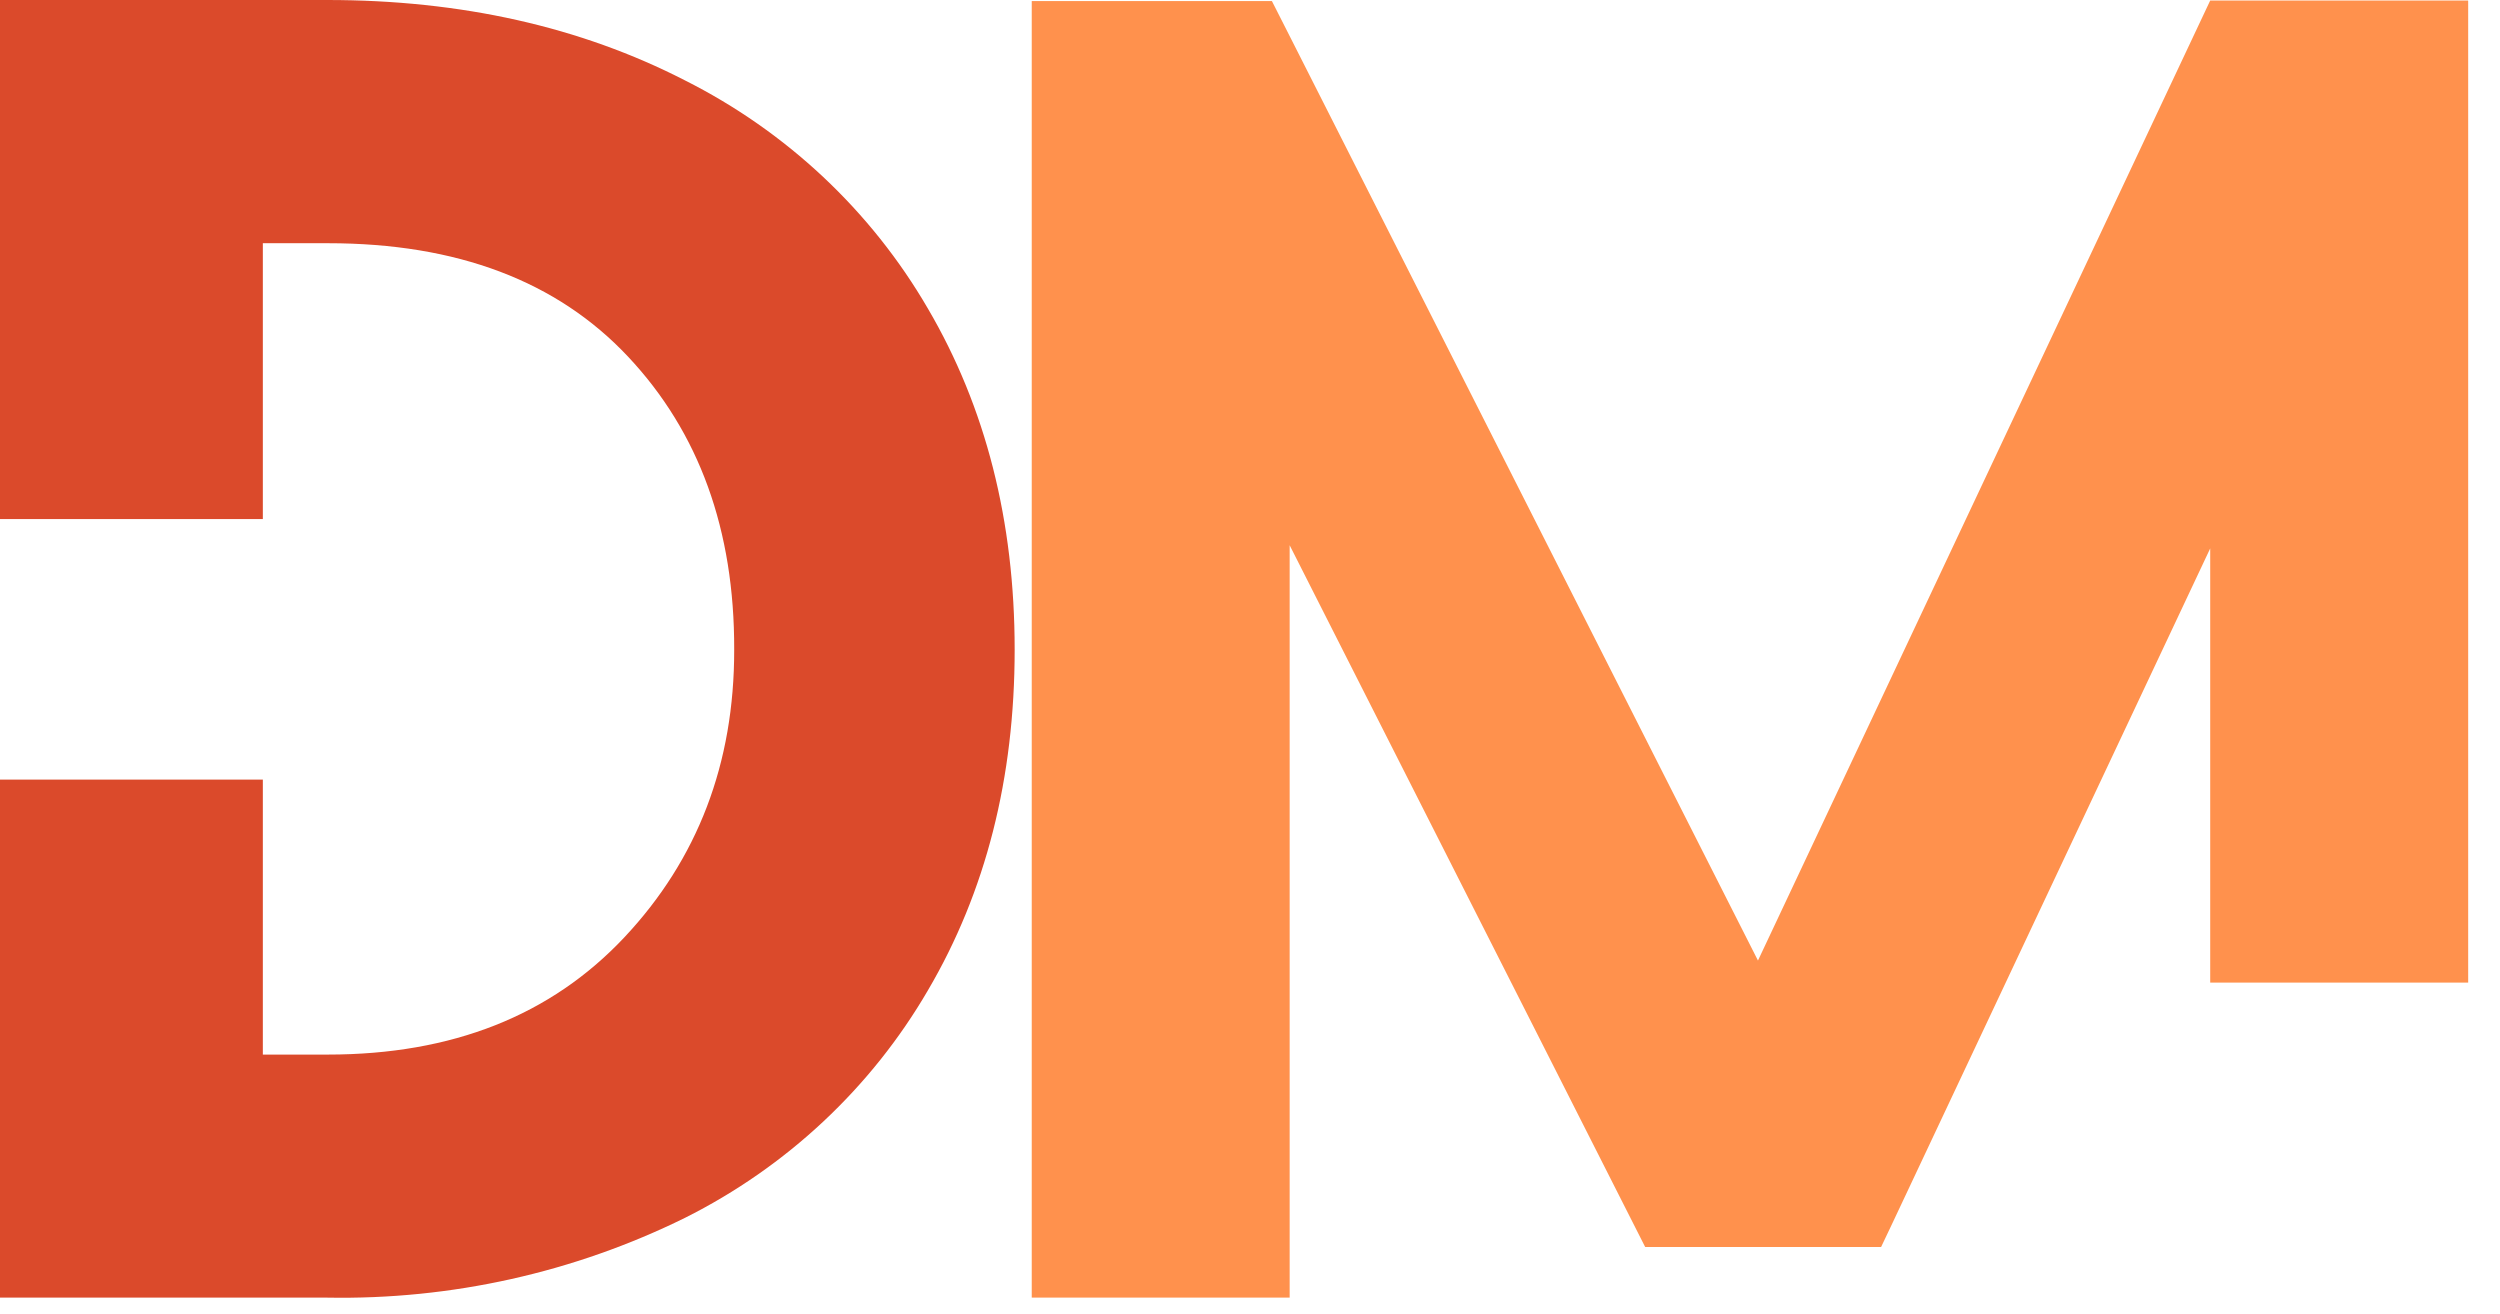 <svg width="59" height="31" viewBox="0 0 59 31" fill="none" xmlns="http://www.w3.org/2000/svg">
<path d="M58.249 0.012H52.161L41.488 22.669L30.436 0.851L30.017 0.025H24.349V0.851V30.624H30.436V12.868L38.826 29.429H44.394L44.645 28.901L52.161 12.942V23.189H58.249V0.025H58.246L58.249 0.012Z" fill="#FF914D"/>
<path d="M21.9 7.285C20.56 4.977 18.564 3.103 16.157 1.893C13.696 0.631 10.884 0 7.72 0H0V12.25H6.203V5.74H7.739C10.786 5.74 13.148 6.633 14.824 8.419C16.501 10.205 17.335 12.509 17.327 15.332C17.331 18.015 16.466 20.279 14.734 22.122C13.001 23.966 10.669 24.888 7.739 24.888H6.203V18.398H0V30.624H7.72C10.649 30.678 13.548 30.032 16.166 28.741C18.569 27.537 20.562 25.67 21.9 23.37C23.264 21.047 23.946 18.368 23.946 15.332C23.946 12.296 23.264 9.614 21.9 7.285Z" fill="#DB4A2B"/>
</svg>
